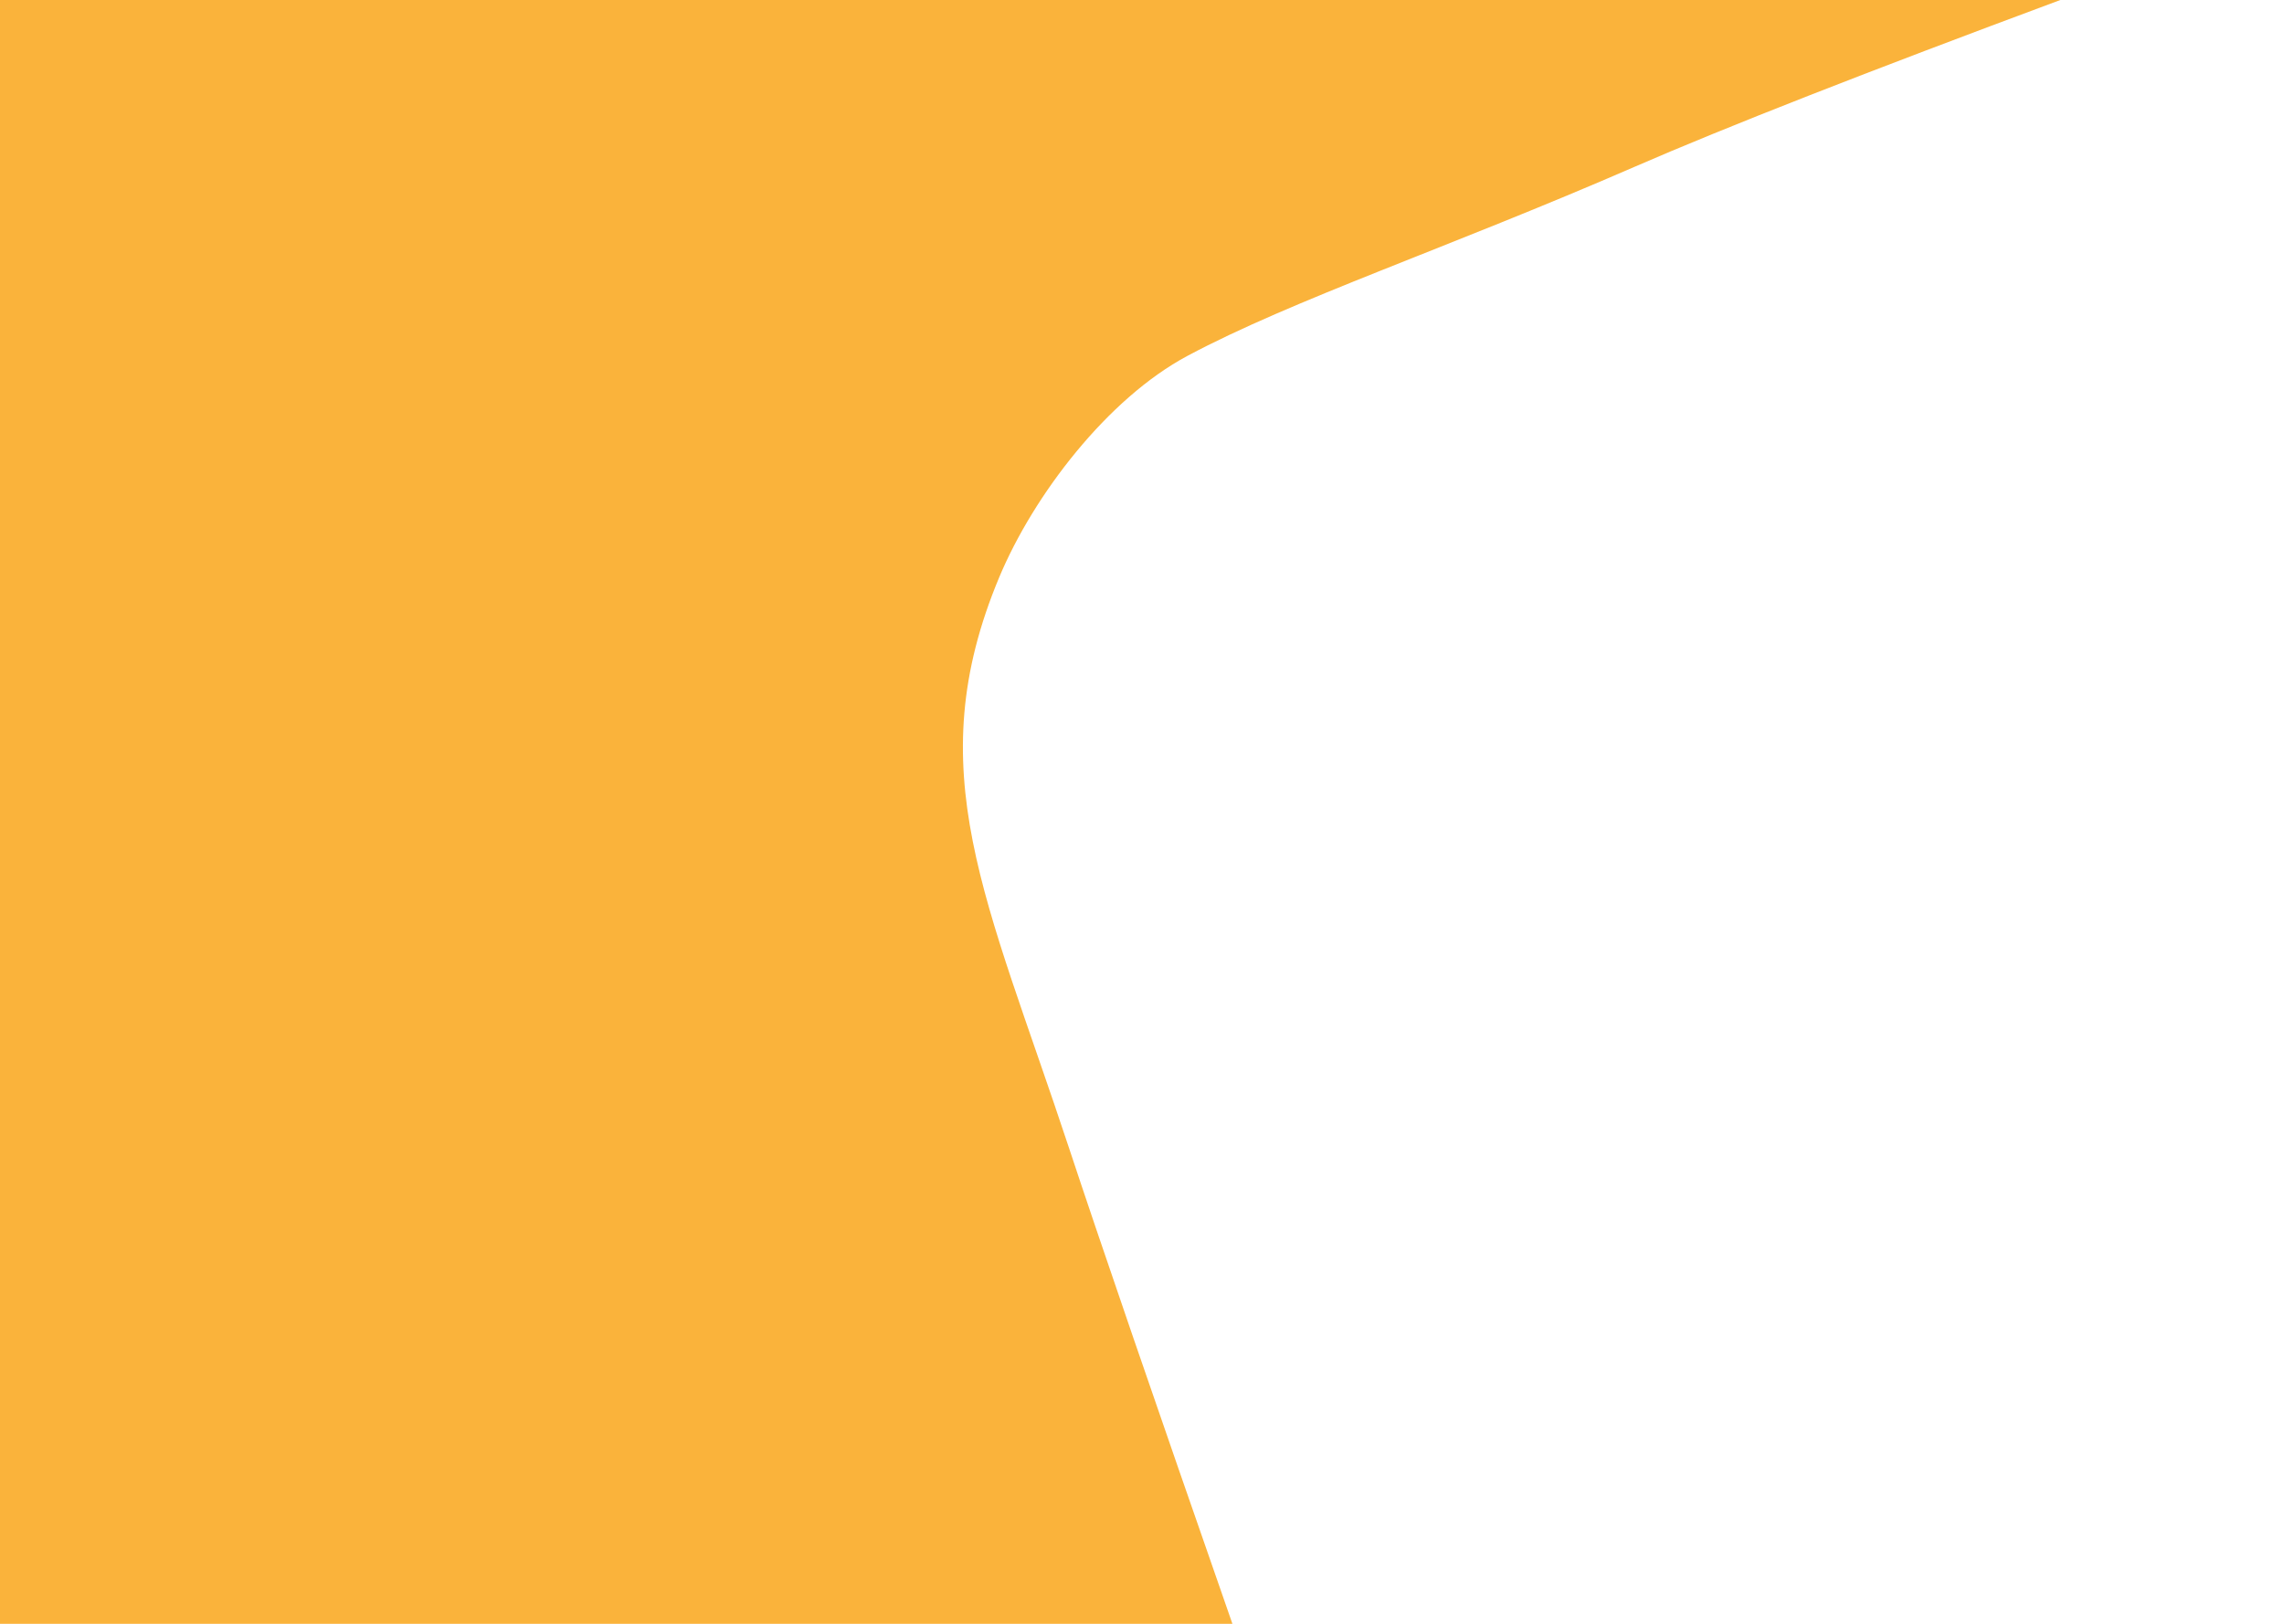 <?xml version="1.0" encoding="UTF-8"?>
<svg width="1440px" height="1024px" viewBox="0 0 1440 1024" version="1.1" xmlns="http://www.w3.org/2000/svg" xmlns:xlink="http://www.w3.org/1999/xlink">
    <!-- Generator: Sketch 55.2 (78181) - https://sketchapp.com -->
    <title>Desktop HD</title>
    <desc>Created with Sketch.</desc>
    <g id="Desktop-HD" stroke="none" stroke-width="1" fill="none" fill-rule="evenodd">
        <path d="M777,1024 C727.642,882.377 693.308,782.377 674,724 C621.801,566.18 579,486 630,364 C651.708,312.072 698.416,251.243 748.694,224.4 C815,189 913.833,156.002 1031,105 C1087.667,80.333 1177,45.333 1299,0 L0,0 L0,1024 L777,1024 Z" id="Path" fill="#FAB33B"></path>
    </g>
</svg>